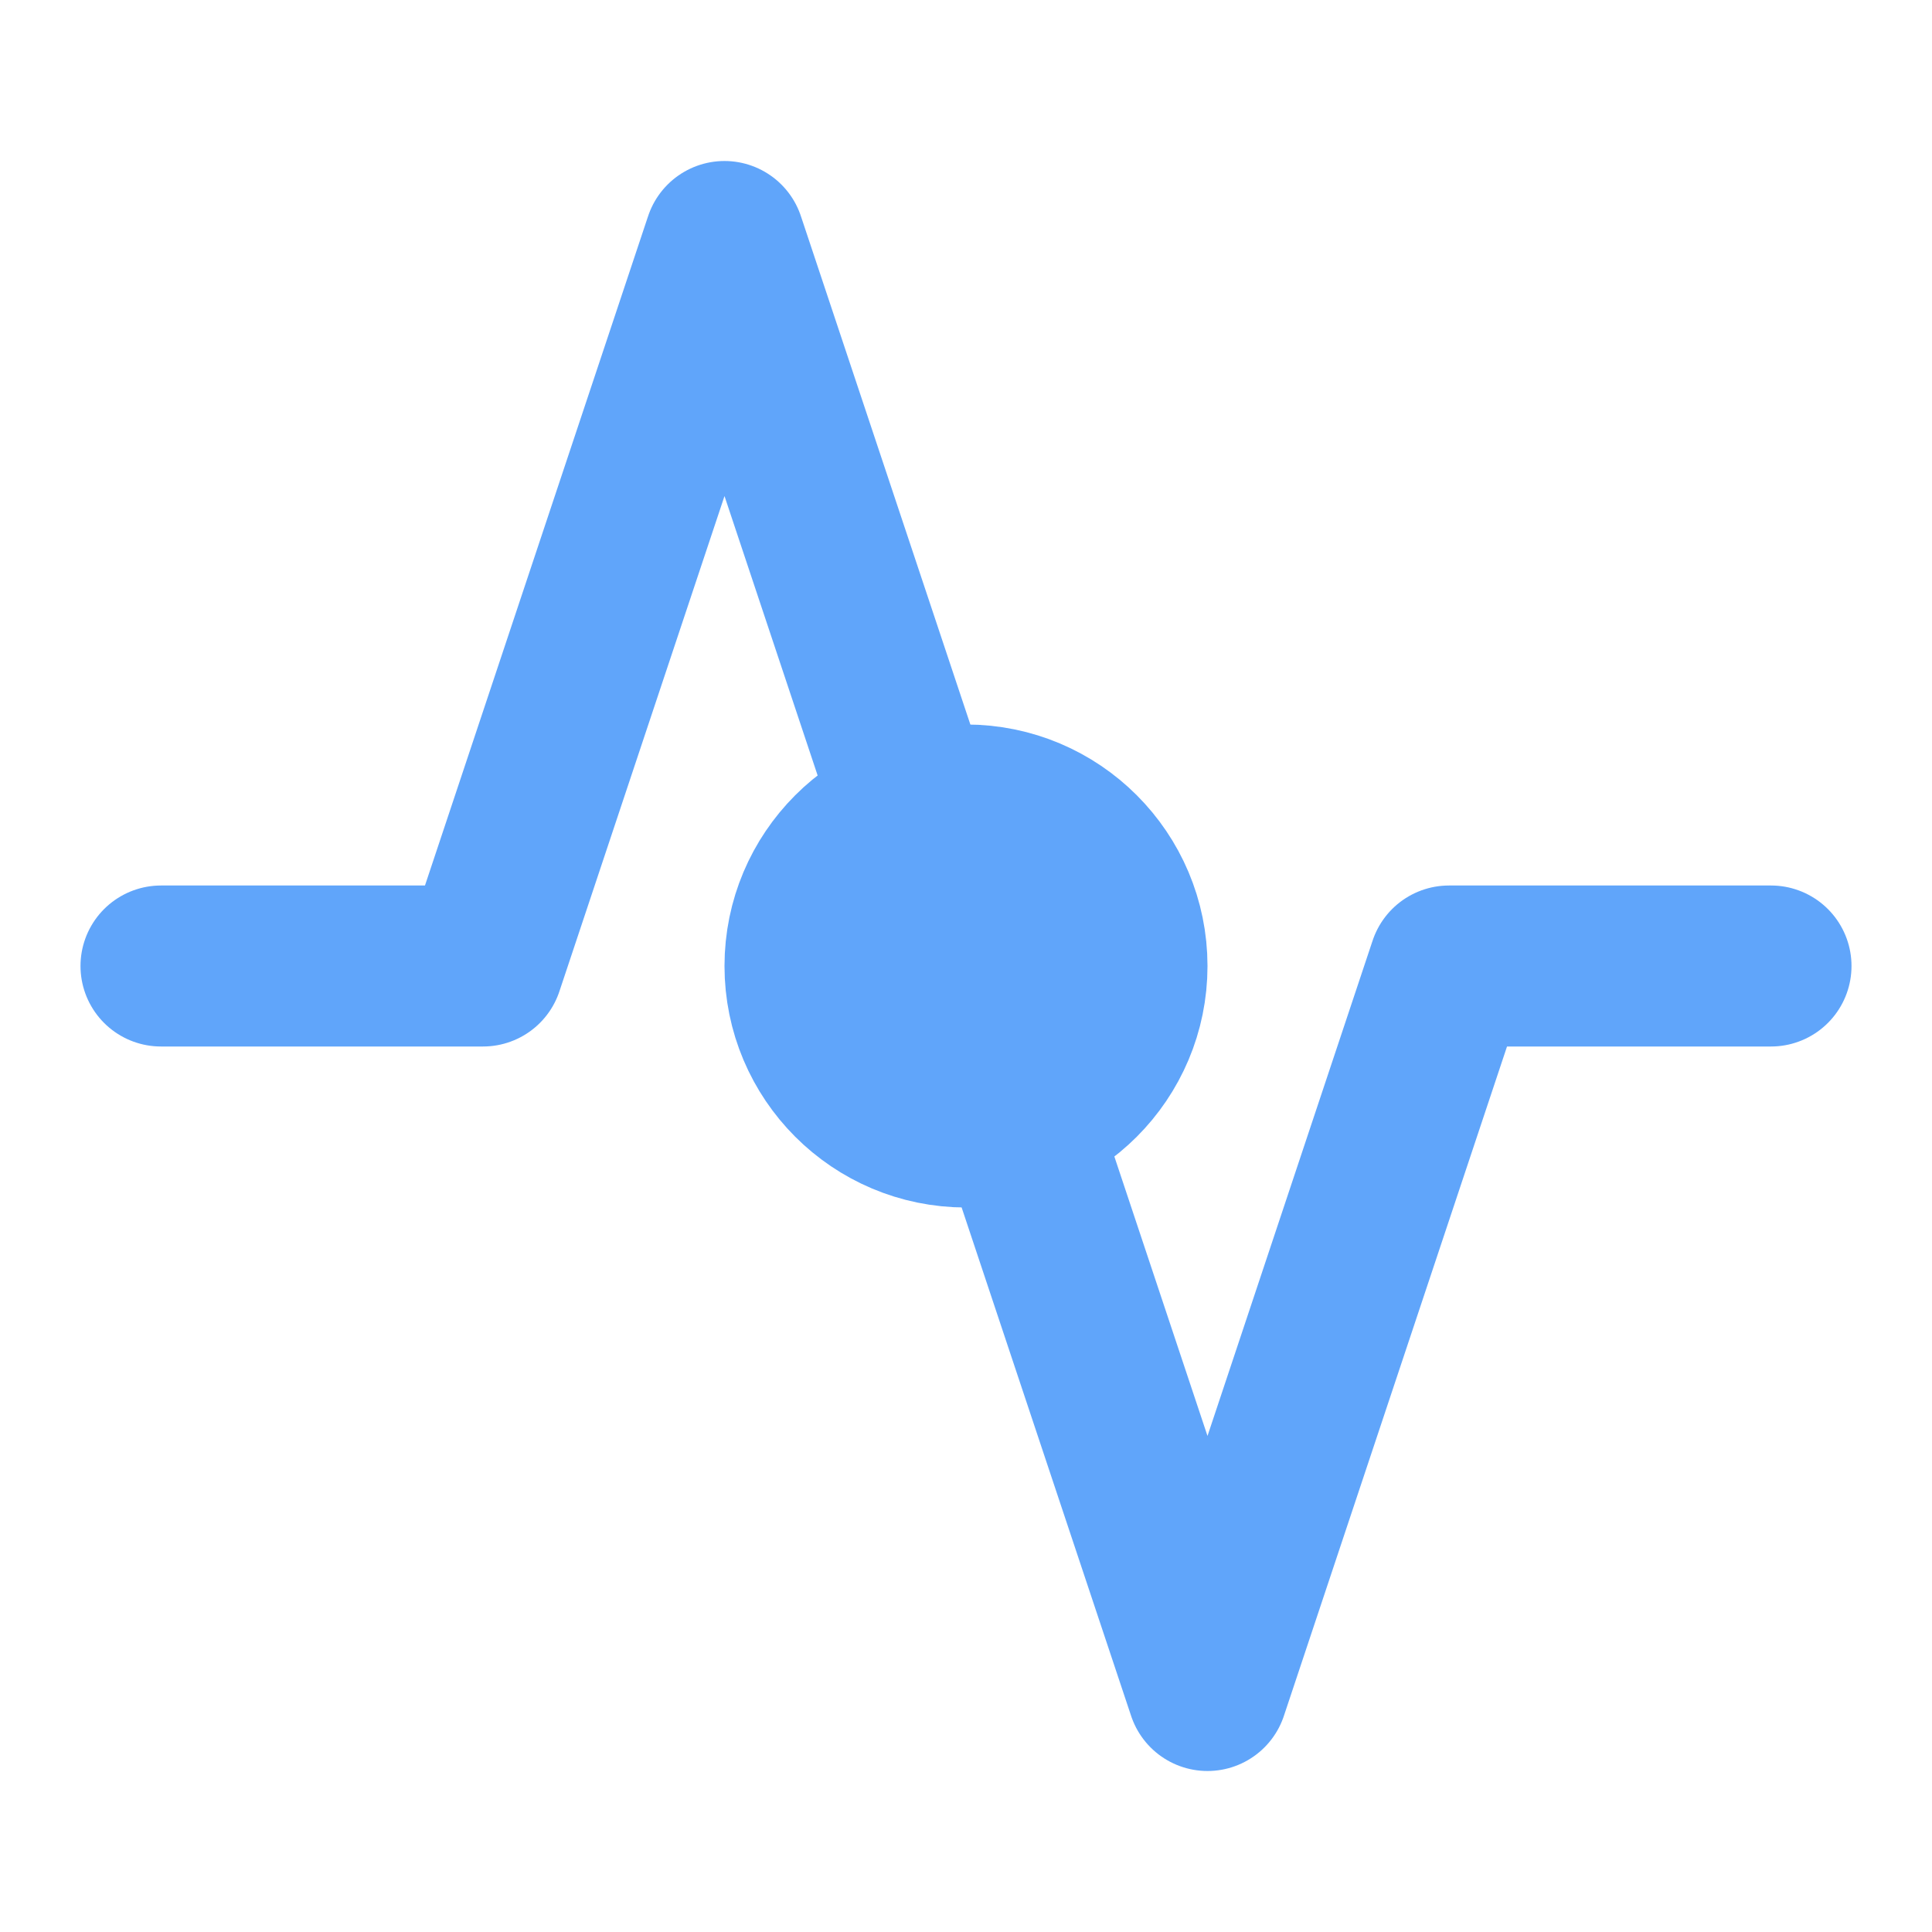 <svg xmlns="http://www.w3.org/2000/svg" viewBox="0 0 24 24" fill="none" stroke="#60a5fa" stroke-width="2" stroke-linecap="round" stroke-linejoin="round">
  <path d="M22 12h-4l-3 9L9 3l-3 9H2"></path>
  <circle cx="12" cy="12" r="2" fill="#60a5fa"></circle>
</svg>